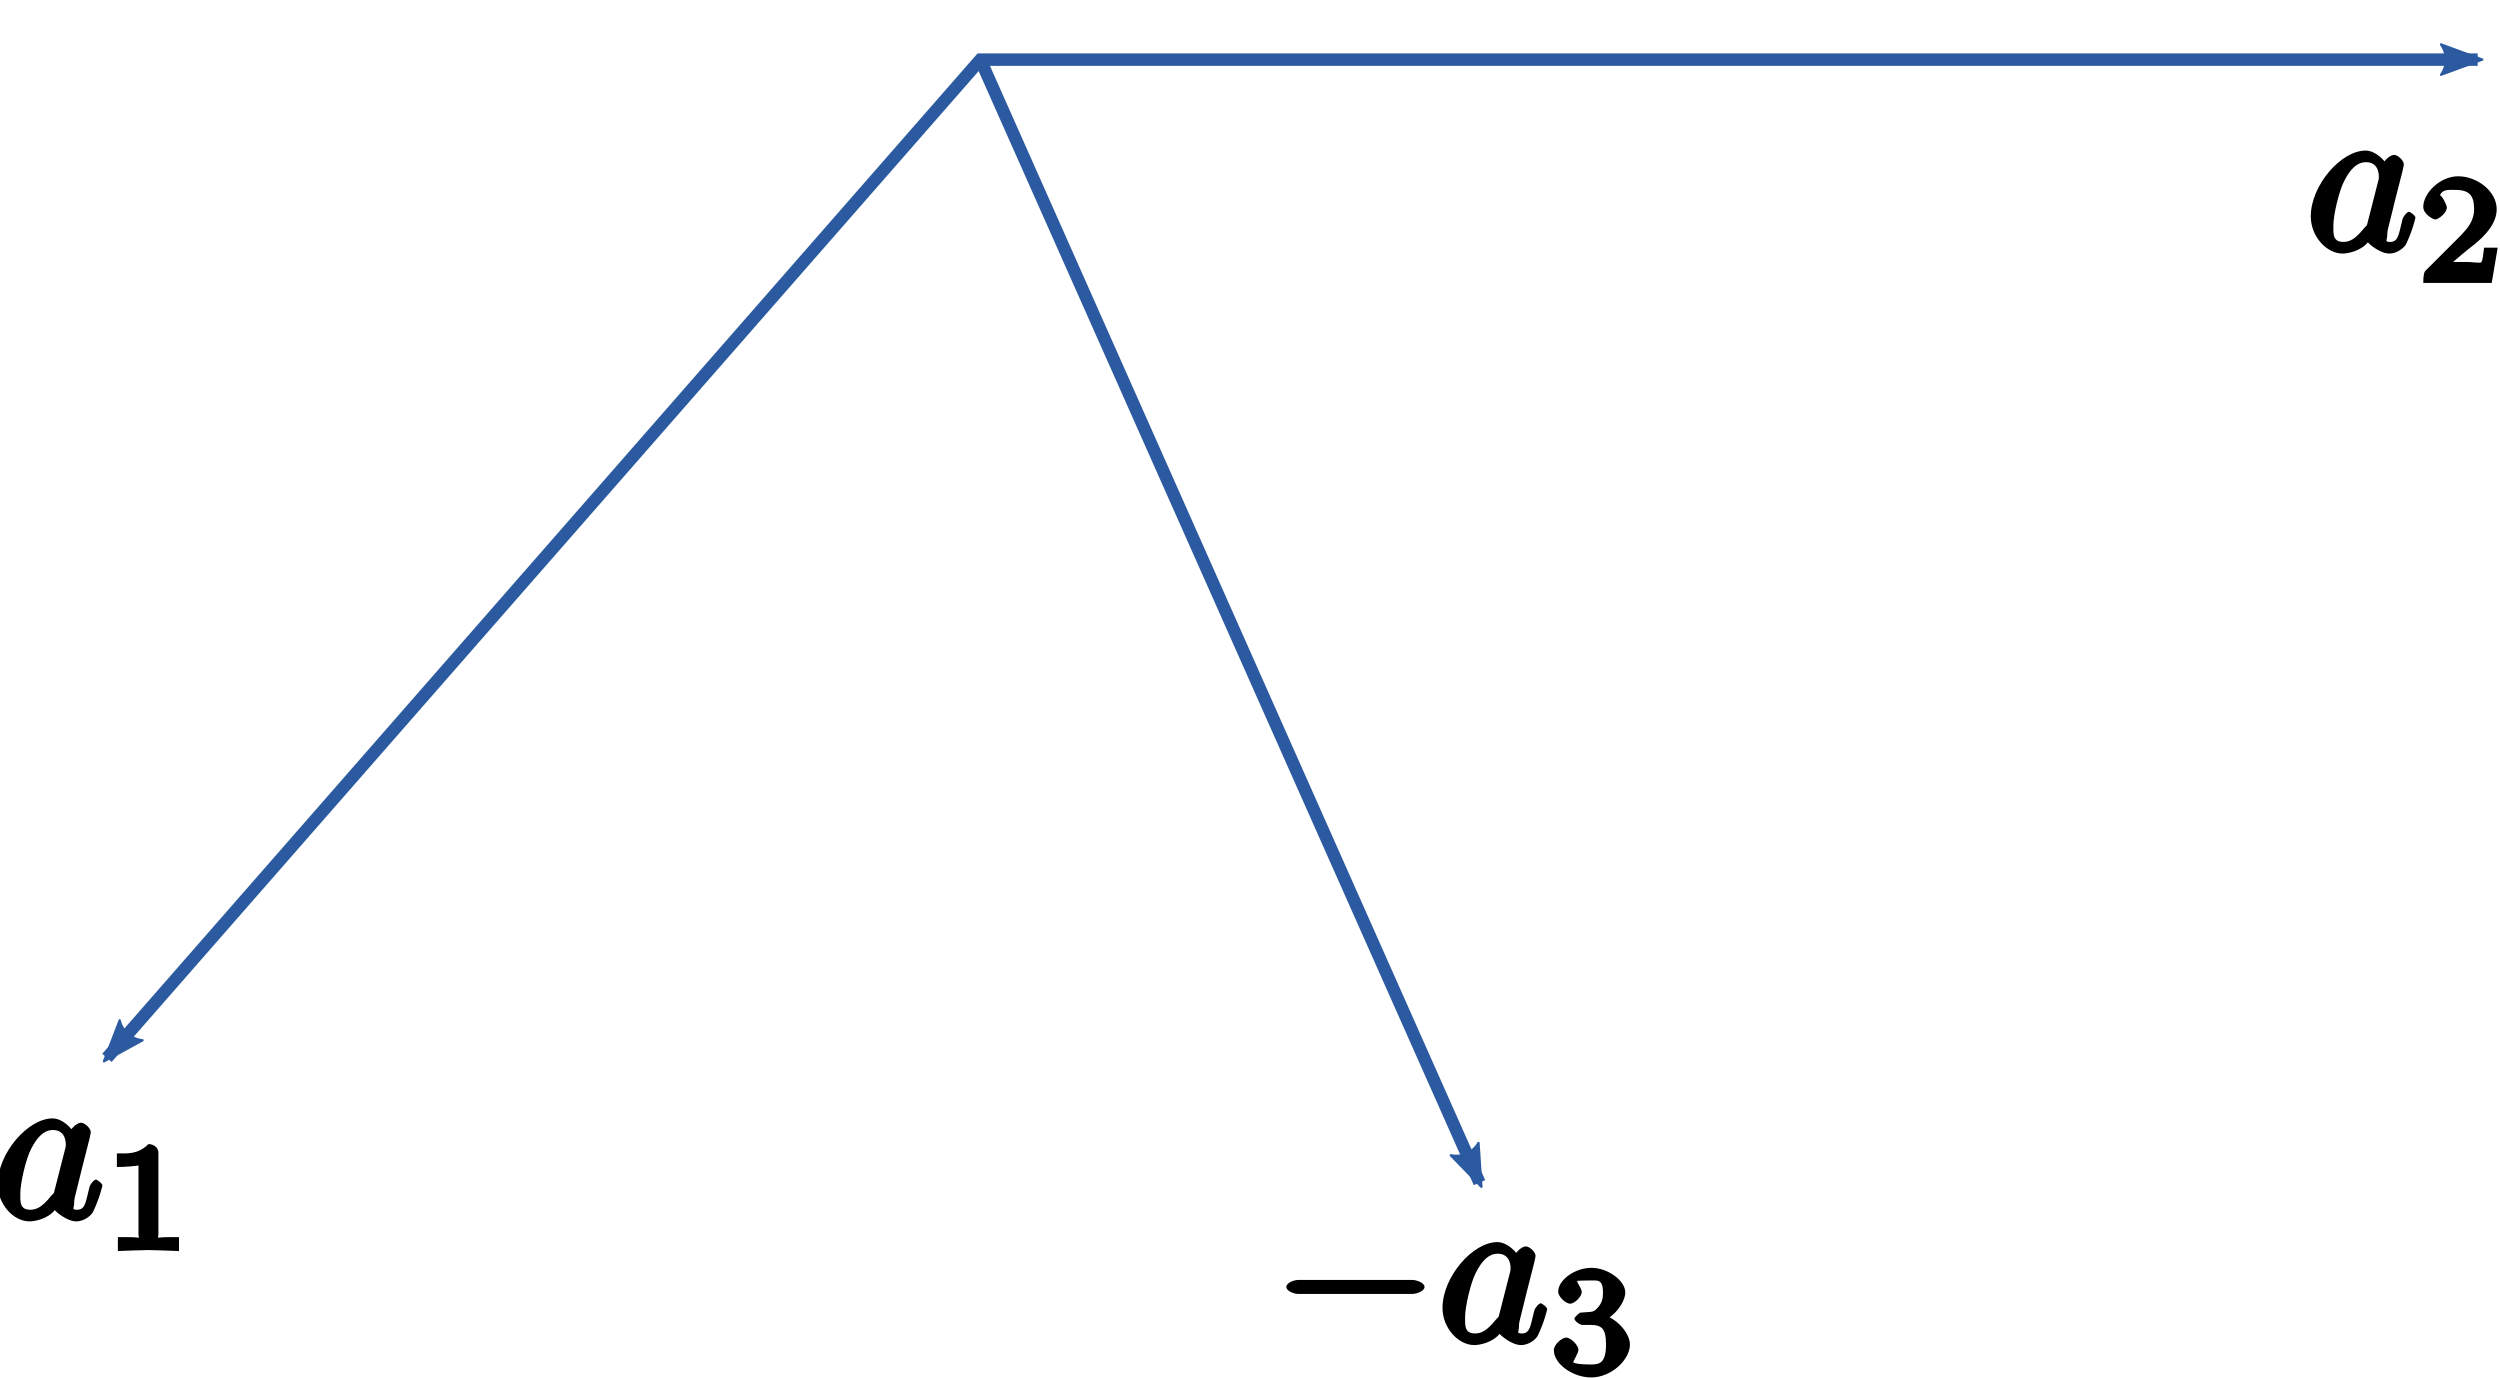 <?xml version="1.0" encoding="UTF-8" standalone="no"?>
<!-- Created with Inkscape (http://www.inkscape.org/) -->

<svg
   xmlns:ns1="http://wanglongqi.github.io/WriteTeX"
   xmlns:dc="http://purl.org/dc/elements/1.1/"
   xmlns:cc="http://creativecommons.org/ns#"
   xmlns:rdf="http://www.w3.org/1999/02/22-rdf-syntax-ns#"
   xmlns:svg="http://www.w3.org/2000/svg"
   xmlns="http://www.w3.org/2000/svg"
   xmlns:sodipodi="http://sodipodi.sourceforge.net/DTD/sodipodi-0.dtd"
   xmlns:inkscape="http://www.inkscape.org/namespaces/inkscape"
   width="200.361"
   height="110.427"
   id="svg2"
   version="1.1"
   inkscape:version="0.48.5 r10040"
   sodipodi:docname="axes123.svg"
   viewBox="0 0 200.361 110.427">
  <sodipodi:namedview
     id="base"
     pagecolor="#ffffff"
     bordercolor="#666666"
     borderopacity="1.0"
     inkscape:pageopacity="0.0"
     inkscape:pageshadow="2"
     inkscape:zoom="1.98"
     inkscape:cx="116.86053"
     inkscape:cy="87.335381"
     inkscape:document-units="px"
     inkscape:current-layer="layer1"
     showgrid="true"
     units="in"
     width="11cm"
     inkscape:window-width="699"
     inkscape:window-height="624"
     inkscape:window-x="790"
     inkscape:window-y="33"
     inkscape:window-maximized="0"
     fit-margin-top="0"
     fit-margin-left="0"
     fit-margin-right="0"
     fit-margin-bottom="0"
     inkscape:snap-global="false">
    <inkscape:grid
       originy="-194.284px"
       originx="-161.429px"
       spacingy="2px"
       spacingx="2px"
       snapvisiblegridlinesonly="true"
       enabled="true"
       visible="true"
       empspacing="5"
       id="grid2984"
       type="xygrid" />
  </sodipodi:namedview>
  <defs
     id="defs4">
    <marker
       inkscape:isstock="true"
       style="overflow:visible"
       id="Arrow2Lstart"
       refX="0"
       refY="0"
       orient="auto"
       inkscape:stockid="Arrow2Lstart">
      <path
         inkscape:connector-curvature="0"
         transform="matrix(1.1,0,0,1.1,1.1,0)"
         d="M 8.719,4.034 -2.207,0.016 8.719,-4.002 c -1.746,2.372 -1.736,5.618 0,8.036 z"
         style="fill:#2c5aa0;fill-opacity:1;fill-rule:evenodd;stroke:#2c5aa0;stroke-width:0.625;stroke-linejoin:round;stroke-opacity:1"
         id="path4497" />
    </marker>
    <marker
       inkscape:isstock="true"
       style="overflow:visible"
       id="marker5535"
       refX="0"
       refY="0"
       orient="auto"
       inkscape:stockid="Arrow2Lend">
      <path
         inkscape:connector-curvature="0"
         transform="matrix(-1.1,0,0,-1.1,-1.1,0)"
         d="M 8.719,4.034 -2.207,0.016 8.719,-4.002 c -1.746,2.372 -1.736,5.618 0,8.036 z"
         style="fill:#000000;fill-opacity:1;fill-rule:evenodd;stroke:#000000;stroke-width:0.625;stroke-linejoin:round;stroke-opacity:1"
         id="path5537" />
    </marker>
    <marker
       inkscape:isstock="true"
       style="overflow:visible"
       id="marker5489"
       refX="0"
       refY="0"
       orient="auto"
       inkscape:stockid="Arrow2Lend">
      <path
         inkscape:connector-curvature="0"
         transform="matrix(-1.1,0,0,-1.1,-1.1,0)"
         d="M 8.719,4.034 -2.207,0.016 8.719,-4.002 c -1.746,2.372 -1.736,5.618 0,8.036 z"
         style="fill:#2c5aa0;fill-opacity:1;fill-rule:evenodd;stroke:#2c5aa0;stroke-width:0.625;stroke-linejoin:round;stroke-opacity:1"
         id="path5491" />
    </marker>
    <marker
       inkscape:isstock="true"
       style="overflow:visible"
       id="Arrow2Lend"
       refX="0"
       refY="0"
       orient="auto"
       inkscape:stockid="Arrow2Lend">
      <path
         inkscape:connector-curvature="0"
         transform="matrix(-1.1,0,0,-1.1,-1.1,0)"
         d="M 8.719,4.034 -2.207,0.016 8.719,-4.002 c -1.746,2.372 -1.736,5.618 0,8.036 z"
         style="fill:#2c5aa0;fill-opacity:1;fill-rule:evenodd;stroke:#2c5aa0;stroke-width:0.625;stroke-linejoin:round;stroke-opacity:1"
         id="path4500" />
    </marker>
    <marker
       inkscape:stockid="Arrow2Mend"
       orient="auto"
       refY="0"
       refX="0"
       id="Arrow2Mend"
       style="overflow:visible">
      <path
         inkscape:connector-curvature="0"
         id="path3966"
         style="fill-rule:evenodd;stroke-width:0.625;stroke-linejoin:round"
         d="M 8.719,4.034 -2.207,0.016 8.719,-4.002 c -1.746,2.372 -1.736,5.618 0,8.036 z"
         transform="scale(-0.6,-0.6)" />
    </marker>
  </defs>
  <g
     inkscape:label="Layer 1"
     inkscape:groupmode="layer"
     id="layer1"
     transform="translate(-98.429,-771.219)">
    <path
       sodipodi:nodetypes="ccc"
       inkscape:connector-curvature="0"
       id="path4901"
       d="m 297,776 -120,0 -70,80"
       style="fill:none;stroke:#2c5aa0;stroke-width:1px;stroke-linecap:butt;stroke-linejoin:miter;stroke-opacity:1;marker-start:url(#Arrow2Lstart);marker-end:url(#Arrow2Lend)" />
    <path
       inkscape:connector-curvature="0"
       id="path4909"
       d="m 177,776 40,90"
       style="fill:none;stroke:#2c5aa0;stroke-width:1px;stroke-linecap:butt;stroke-linejoin:miter;stroke-opacity:1;marker-end:url(#marker5489)" />
    <g
       id="g3372"
       transform="matrix(1.704,0,0,1.704,-908.185,679.792)"
       ns1:text="$$a_1$$">
      <g
         id="surface1">
        <g
           id="g3375"
           style="fill:#000000;fill-opacity:1">
          <path
             id="path3377"
             transform="translate(590.41,110.99)"
             d="m 3.891,-3.922 c -0.188,-0.375 -0.641,-0.812 -1.094,-0.812 -1.156,0 -2.578,1.641 -2.578,3.094 0,0.938 0.734,1.75 1.5,1.75 0.203,0 0.828,-0.094 1.188,-0.531 0.016,0.047 0.547,0.531 1.016,0.531 0.359,0 0.703,-0.281 0.781,-0.453 0.297,-0.609 0.438,-1.219 0.438,-1.234 0,-0.109 -0.266,-0.281 -0.297,-0.281 -0.094,0 -0.281,0.219 -0.312,0.359 -0.172,0.641 -0.172,1.062 -0.578,1.062 -0.281,0 -0.141,-0.094 -0.141,-0.297 0,-0.219 0.031,-0.297 0.141,-0.734 0.109,-0.422 0.125,-0.516 0.219,-0.891 l 0.359,-1.406 c 0.062,-0.266 0.062,-0.297 0.062,-0.328 0,-0.172 -0.281,-0.438 -0.453,-0.438 -0.25,0 -0.578,0.391 -0.609,0.609 z m -1,2.578 c -0.047,0.172 0,0.078 -0.156,0.25 C 2.297,-0.547 2.031,-0.438 1.75,-0.438 c -0.5,0 -0.469,-0.375 -0.469,-0.766 0,-0.5 0.266,-1.625 0.5,-2.078 0.297,-0.594 0.625,-0.906 1.031,-0.906 0.641,0 0.609,0.656 0.609,0.719 0,0.062 -0.016,0.125 -0.031,0.172 z m 0,0"
             style="stroke:none"
             inkscape:connector-curvature="0" />
        </g>
        <g
           id="g3379"
           style="fill:#000000;fill-opacity:1">
          <path
             id="path3381"
             transform="translate(595.67,112.48)"
             d="m 2.516,-4.625 c 0,-0.188 -0.188,-0.391 -0.469,-0.391 -0.5,0.5 -1,0.438 -1.484,0.438 l 0,0.641 c 0.359,0 0.953,-0.047 1.016,-0.078 l 0,3.25 c 0,0.234 0.188,0.125 -0.5,0.125 l -0.469,0 0,0.656 C 0.938,0 1.797,-0.031 2.047,-0.031 c 0.219,0 1.094,0.031 1.438,0.047 l 0,-0.656 -0.453,0 c -0.703,0 -0.516,0.109 -0.516,-0.125 z m 0,0"
             style="stroke:none"
             inkscape:connector-curvature="0" />
        </g>
      </g>
    </g>
    <g
       ns1:text="$$-a_3$$"
       transform="matrix(1.704,0,0,1.704,-798.989,689.706)"
       id="g3462">
      <g
         id="g3464">
        <g
           style="fill:#000000;fill-opacity:1"
           id="g3466">
          <path
             style="stroke:none"
             d="m 6.562,-2.297 c 0.172,0 0.562,-0.125 0.562,-0.328 0,-0.203 -0.391,-0.328 -0.562,-0.328 l -5.391,0 C 1,-2.953 0.625,-2.828 0.625,-2.625 c 0,0.203 0.375,0.328 0.547,0.328 z m 0,0"
             transform="translate(586.53,110.99)"
             id="path3468"
             inkscape:connector-curvature="0" />
        </g>
        <g
           style="fill:#000000;fill-opacity:1"
           id="g3470">
          <path
             style="stroke:none"
             d="m 3.891,-3.922 c -0.188,-0.375 -0.641,-0.812 -1.094,-0.812 -1.156,0 -2.578,1.641 -2.578,3.094 0,0.938 0.734,1.75 1.5,1.75 0.203,0 0.828,-0.094 1.188,-0.531 0.016,0.047 0.547,0.531 1.016,0.531 0.359,0 0.703,-0.281 0.781,-0.453 0.297,-0.609 0.438,-1.219 0.438,-1.234 0,-0.109 -0.266,-0.281 -0.297,-0.281 -0.094,0 -0.281,0.219 -0.312,0.359 -0.172,0.641 -0.172,1.062 -0.578,1.062 -0.281,0 -0.141,-0.094 -0.141,-0.297 0,-0.219 0.031,-0.297 0.141,-0.734 0.109,-0.422 0.125,-0.516 0.219,-0.891 l 0.359,-1.406 c 0.062,-0.266 0.062,-0.297 0.062,-0.328 0,-0.172 -0.281,-0.438 -0.453,-0.438 -0.25,0 -0.578,0.391 -0.609,0.609 z m -1,2.578 c -0.047,0.172 0,0.078 -0.156,0.25 C 2.297,-0.547 2.031,-0.438 1.75,-0.438 c -0.5,0 -0.469,-0.375 -0.469,-0.766 0,-0.5 0.266,-1.625 0.5,-2.078 0.297,-0.594 0.625,-0.906 1.031,-0.906 0.641,0 0.609,0.656 0.609,0.719 0,0.062 -0.016,0.125 -0.031,0.172 z m 0,0"
             transform="translate(594.28,110.99)"
             id="path3472"
             inkscape:connector-curvature="0" />
        </g>
        <g
           style="fill:#000000;fill-opacity:1"
           id="g3474">
          <path
             style="stroke:none"
             d="m 1.906,-2.328 c 0.547,0 0.734,0.188 0.734,0.922 0,0.875 -0.312,0.938 -0.703,0.938 -0.281,0 -0.766,-0.016 -0.844,-0.109 -0.016,0 0.25,-0.438 0.25,-0.578 0,-0.219 -0.359,-0.578 -0.578,-0.578 -0.188,0 -0.578,0.312 -0.578,0.594 0,0.656 0.906,1.281 1.75,1.281 0.969,0 1.828,-0.844 1.828,-1.547 0,-0.531 -0.625,-1.281 -1.391,-1.438 l 0,0.391 c 0.719,-0.266 1.172,-0.984 1.172,-1.406 0,-0.547 -0.812,-1.156 -1.594,-1.156 -0.766,0 -1.562,0.562 -1.562,1.125 0,0.234 0.359,0.562 0.562,0.562 0.219,0 0.547,-0.344 0.547,-0.547 0,-0.203 -0.328,-0.547 -0.172,-0.531 0,0 0.344,-0.016 0.609,-0.016 0.312,0 0.562,-0.047 0.562,0.562 0,0.297 -0.047,0.484 -0.234,0.703 -0.219,0.25 -0.281,0.203 -0.625,0.234 -0.172,0.016 -0.188,0.016 -0.219,0.016 -0.016,0 -0.266,0.203 -0.266,0.281 0,0.109 0.25,0.297 0.375,0.297 z m 0,0"
             transform="translate(599.55,112.48)"
             id="path3476"
             inkscape:connector-curvature="0" />
        </g>
      </g>
    </g>
    <g
       id="g3579"
       transform="matrix(1.704,0,0,1.704,-722.807,602.226)"
       ns1:text="$$a_2$$">
      <g
         id="g3581">
        <g
           id="g3583"
           style="fill:#000000;fill-opacity:1">
          <path
             id="path3585"
             transform="translate(590.41,110.99)"
             d="m 3.891,-3.922 c -0.188,-0.375 -0.641,-0.812 -1.094,-0.812 -1.156,0 -2.578,1.641 -2.578,3.094 0,0.938 0.734,1.75 1.5,1.75 0.203,0 0.828,-0.094 1.188,-0.531 0.016,0.047 0.547,0.531 1.016,0.531 0.359,0 0.703,-0.281 0.781,-0.453 0.297,-0.609 0.438,-1.219 0.438,-1.234 0,-0.109 -0.266,-0.281 -0.297,-0.281 -0.094,0 -0.281,0.219 -0.312,0.359 -0.172,0.641 -0.172,1.062 -0.578,1.062 -0.281,0 -0.141,-0.094 -0.141,-0.297 0,-0.219 0.031,-0.297 0.141,-0.734 0.109,-0.422 0.125,-0.516 0.219,-0.891 l 0.359,-1.406 c 0.062,-0.266 0.062,-0.297 0.062,-0.328 0,-0.172 -0.281,-0.438 -0.453,-0.438 -0.25,0 -0.578,0.391 -0.609,0.609 z m -1,2.578 c -0.047,0.172 0,0.078 -0.156,0.25 C 2.297,-0.547 2.031,-0.438 1.75,-0.438 c -0.5,0 -0.469,-0.375 -0.469,-0.766 0,-0.5 0.266,-1.625 0.5,-2.078 0.297,-0.594 0.625,-0.906 1.031,-0.906 0.641,0 0.609,0.656 0.609,0.719 0,0.062 -0.016,0.125 -0.031,0.172 z m 0,0"
             style="stroke:none"
             inkscape:connector-curvature="0" />
        </g>
        <g
           id="g3587"
           style="fill:#000000;fill-opacity:1">
          <path
             id="path3589"
             transform="translate(595.67,112.48)"
             d="m 3.516,-1.656 -0.406,0 c -0.047,0.344 -0.062,0.625 -0.141,0.688 -0.062,0.047 -0.453,-0.016 -0.562,-0.016 l -1.281,0 0.141,0.344 C 2,-1.297 2.234,-1.484 2.656,-1.812 c 0.516,-0.422 1.047,-0.984 1.047,-1.656 0,-0.844 -0.922,-1.547 -1.812,-1.547 -0.859,0 -1.641,0.797 -1.641,1.438 0,0.359 0.484,0.594 0.562,0.594 0.156,0 0.547,-0.312 0.547,-0.562 0,-0.125 -0.234,-0.578 -0.328,-0.578 0.141,-0.297 0.422,-0.25 0.75,-0.25 0.703,0 0.859,0.344 0.859,0.906 0,0.609 -0.375,0.953 -0.594,1.203 L 0.375,-0.594 C 0.297,-0.531 0.25,-0.391 0.25,0 L 3.469,0 3.75,-1.656 z m 0,0"
             style="stroke:none"
             inkscape:connector-curvature="0" />
        </g>
      </g>
    </g>
  </g>
</svg>
